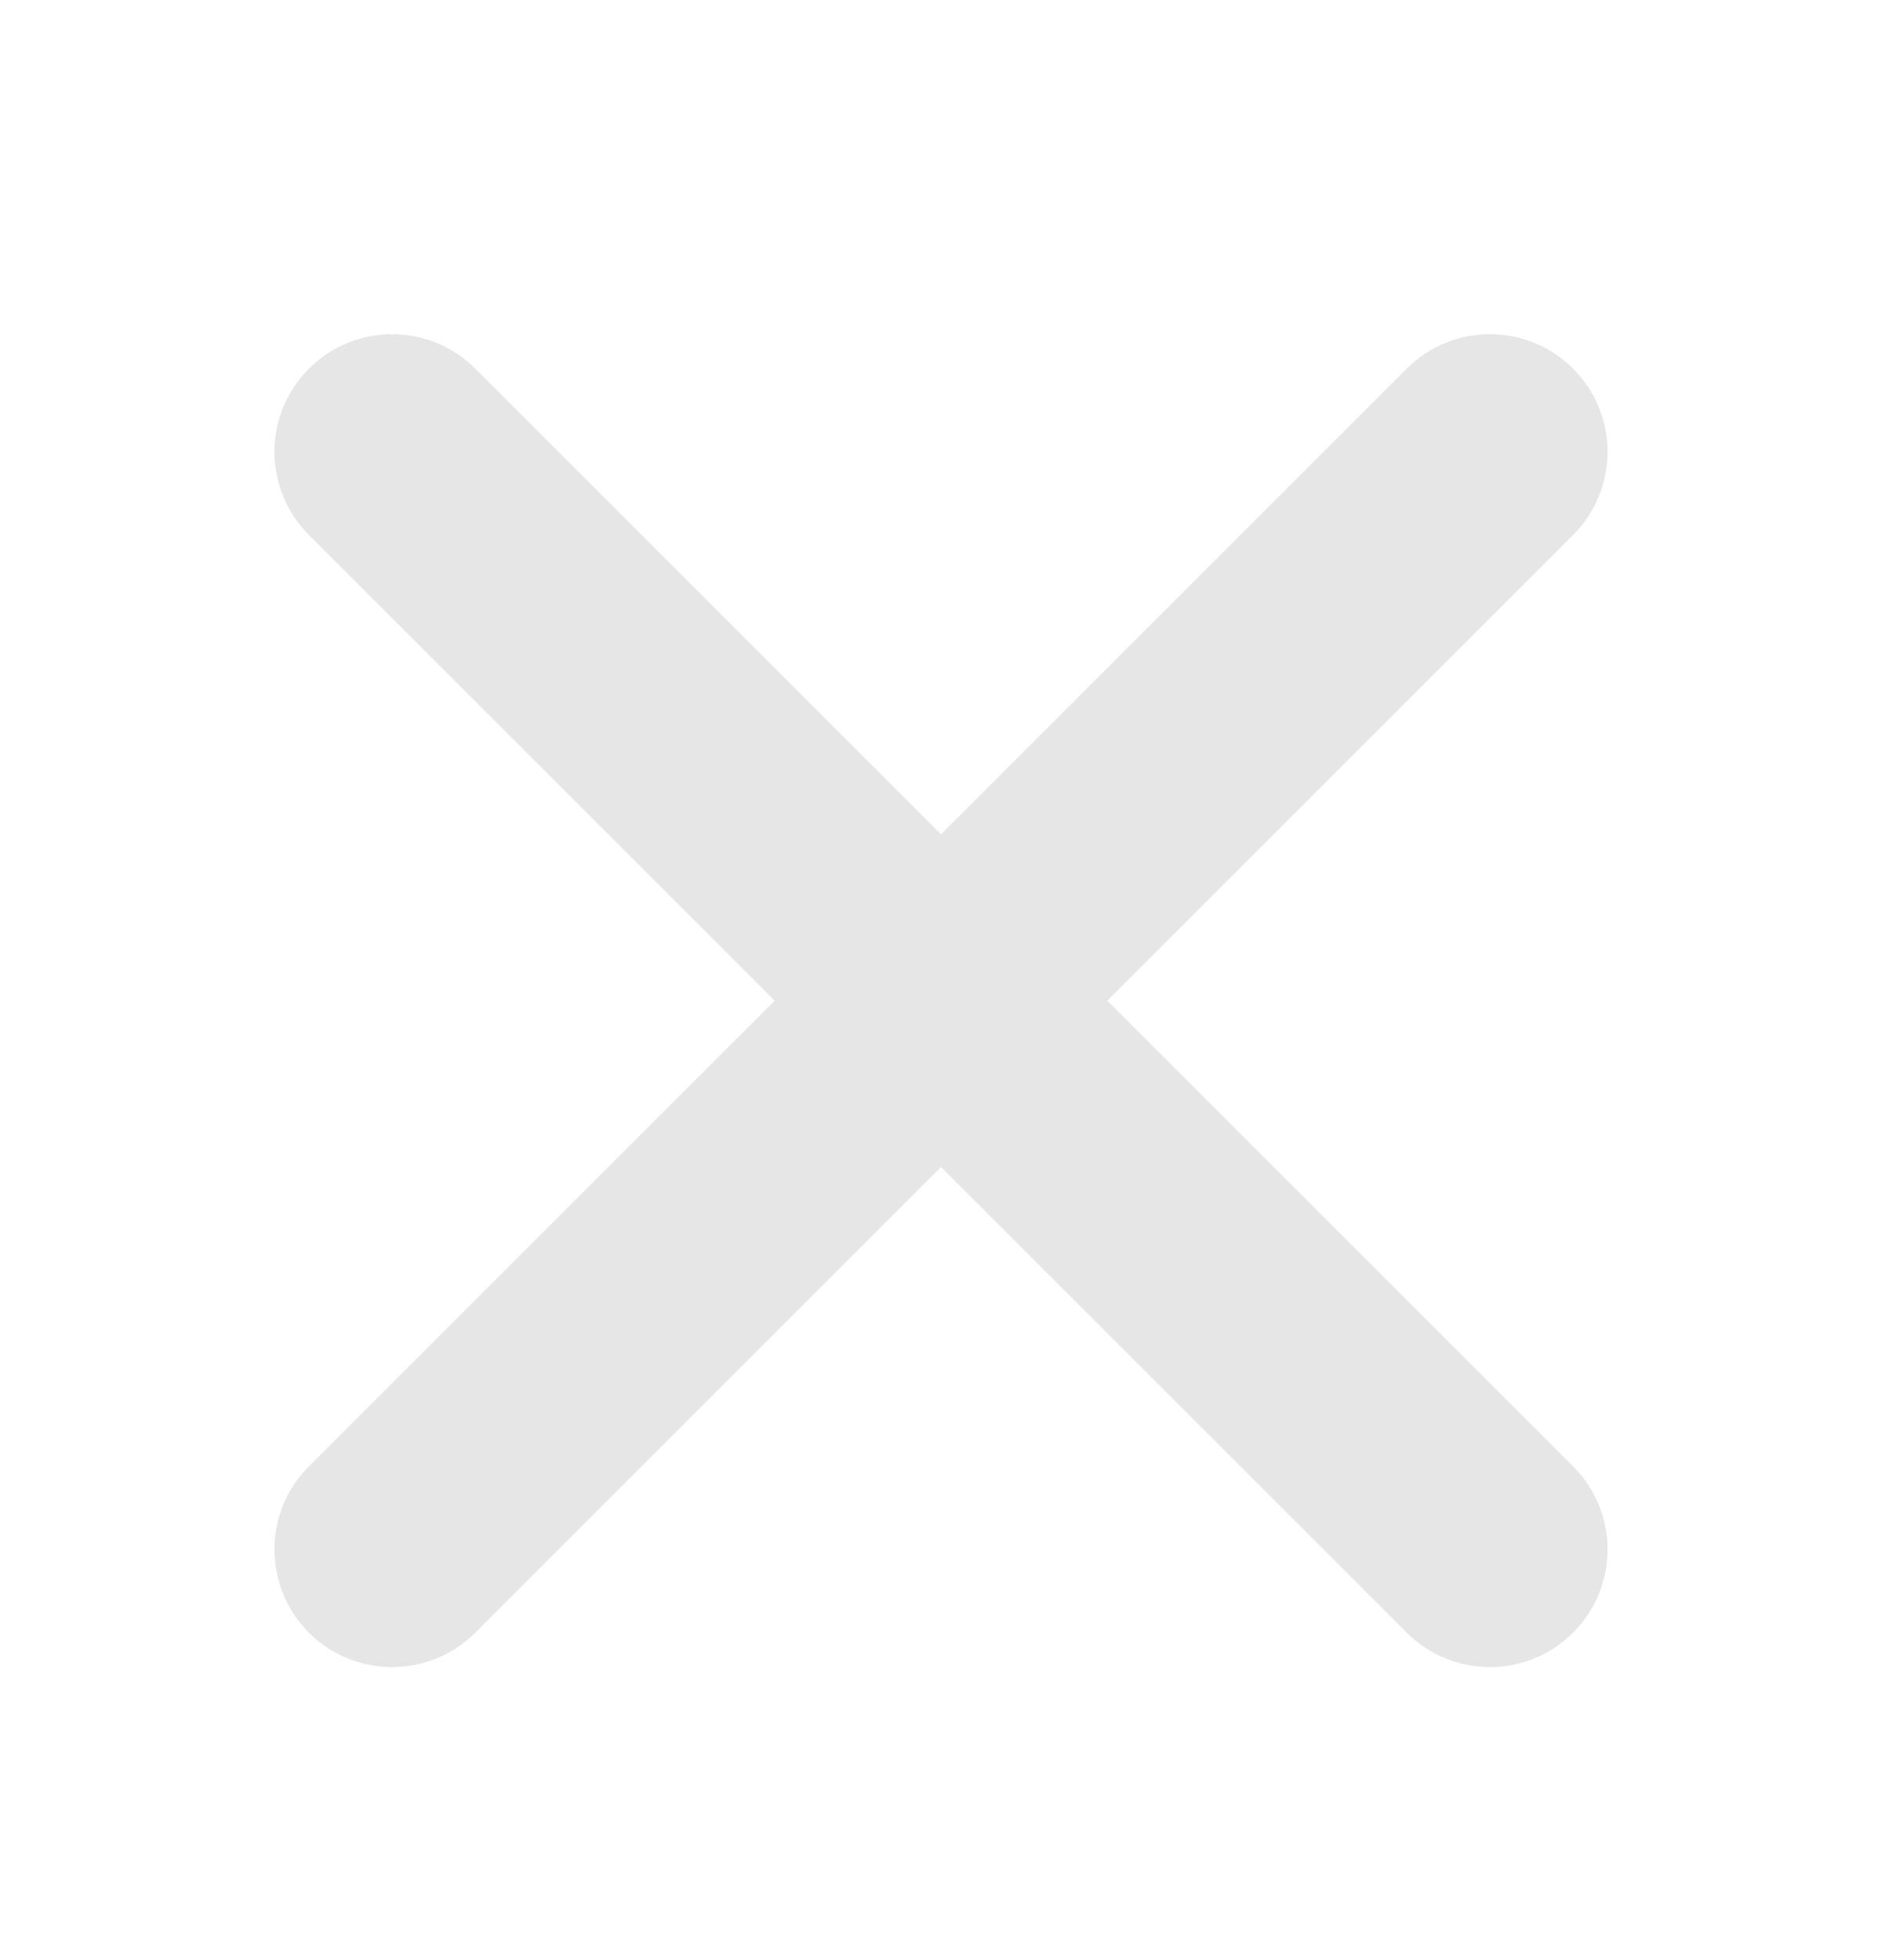 <svg
        class="dee-close"
        width="24"
        height="25"
        viewBox="0 0 24 25"
        fill="none"
        xmlns="http://www.w3.org/2000/svg"
>
    <path
            fill-rule="evenodd"
            clip-rule="evenodd"
            d="M3.939 4.702C4.525 4.116 5.475 4.116 6.061 4.702L12 10.641L17.939 4.702C18.525 4.116 19.475 4.116 20.061 4.702C20.646 5.288 20.646 6.238 20.061 6.823L14.121 12.763L20.061 18.702C20.646 19.288 20.646 20.238 20.061 20.823C19.475 21.409 18.525 21.409 17.939 20.823L12 14.884L6.061 20.823C5.475 21.409 4.525 21.409 3.939 20.823C3.354 20.238 3.354 19.288 3.939 18.702L9.879 12.763L3.939 6.823C3.354 6.238 3.354 5.288 3.939 4.702Z"
            fill="#E6E6E6"
    />
</svg>